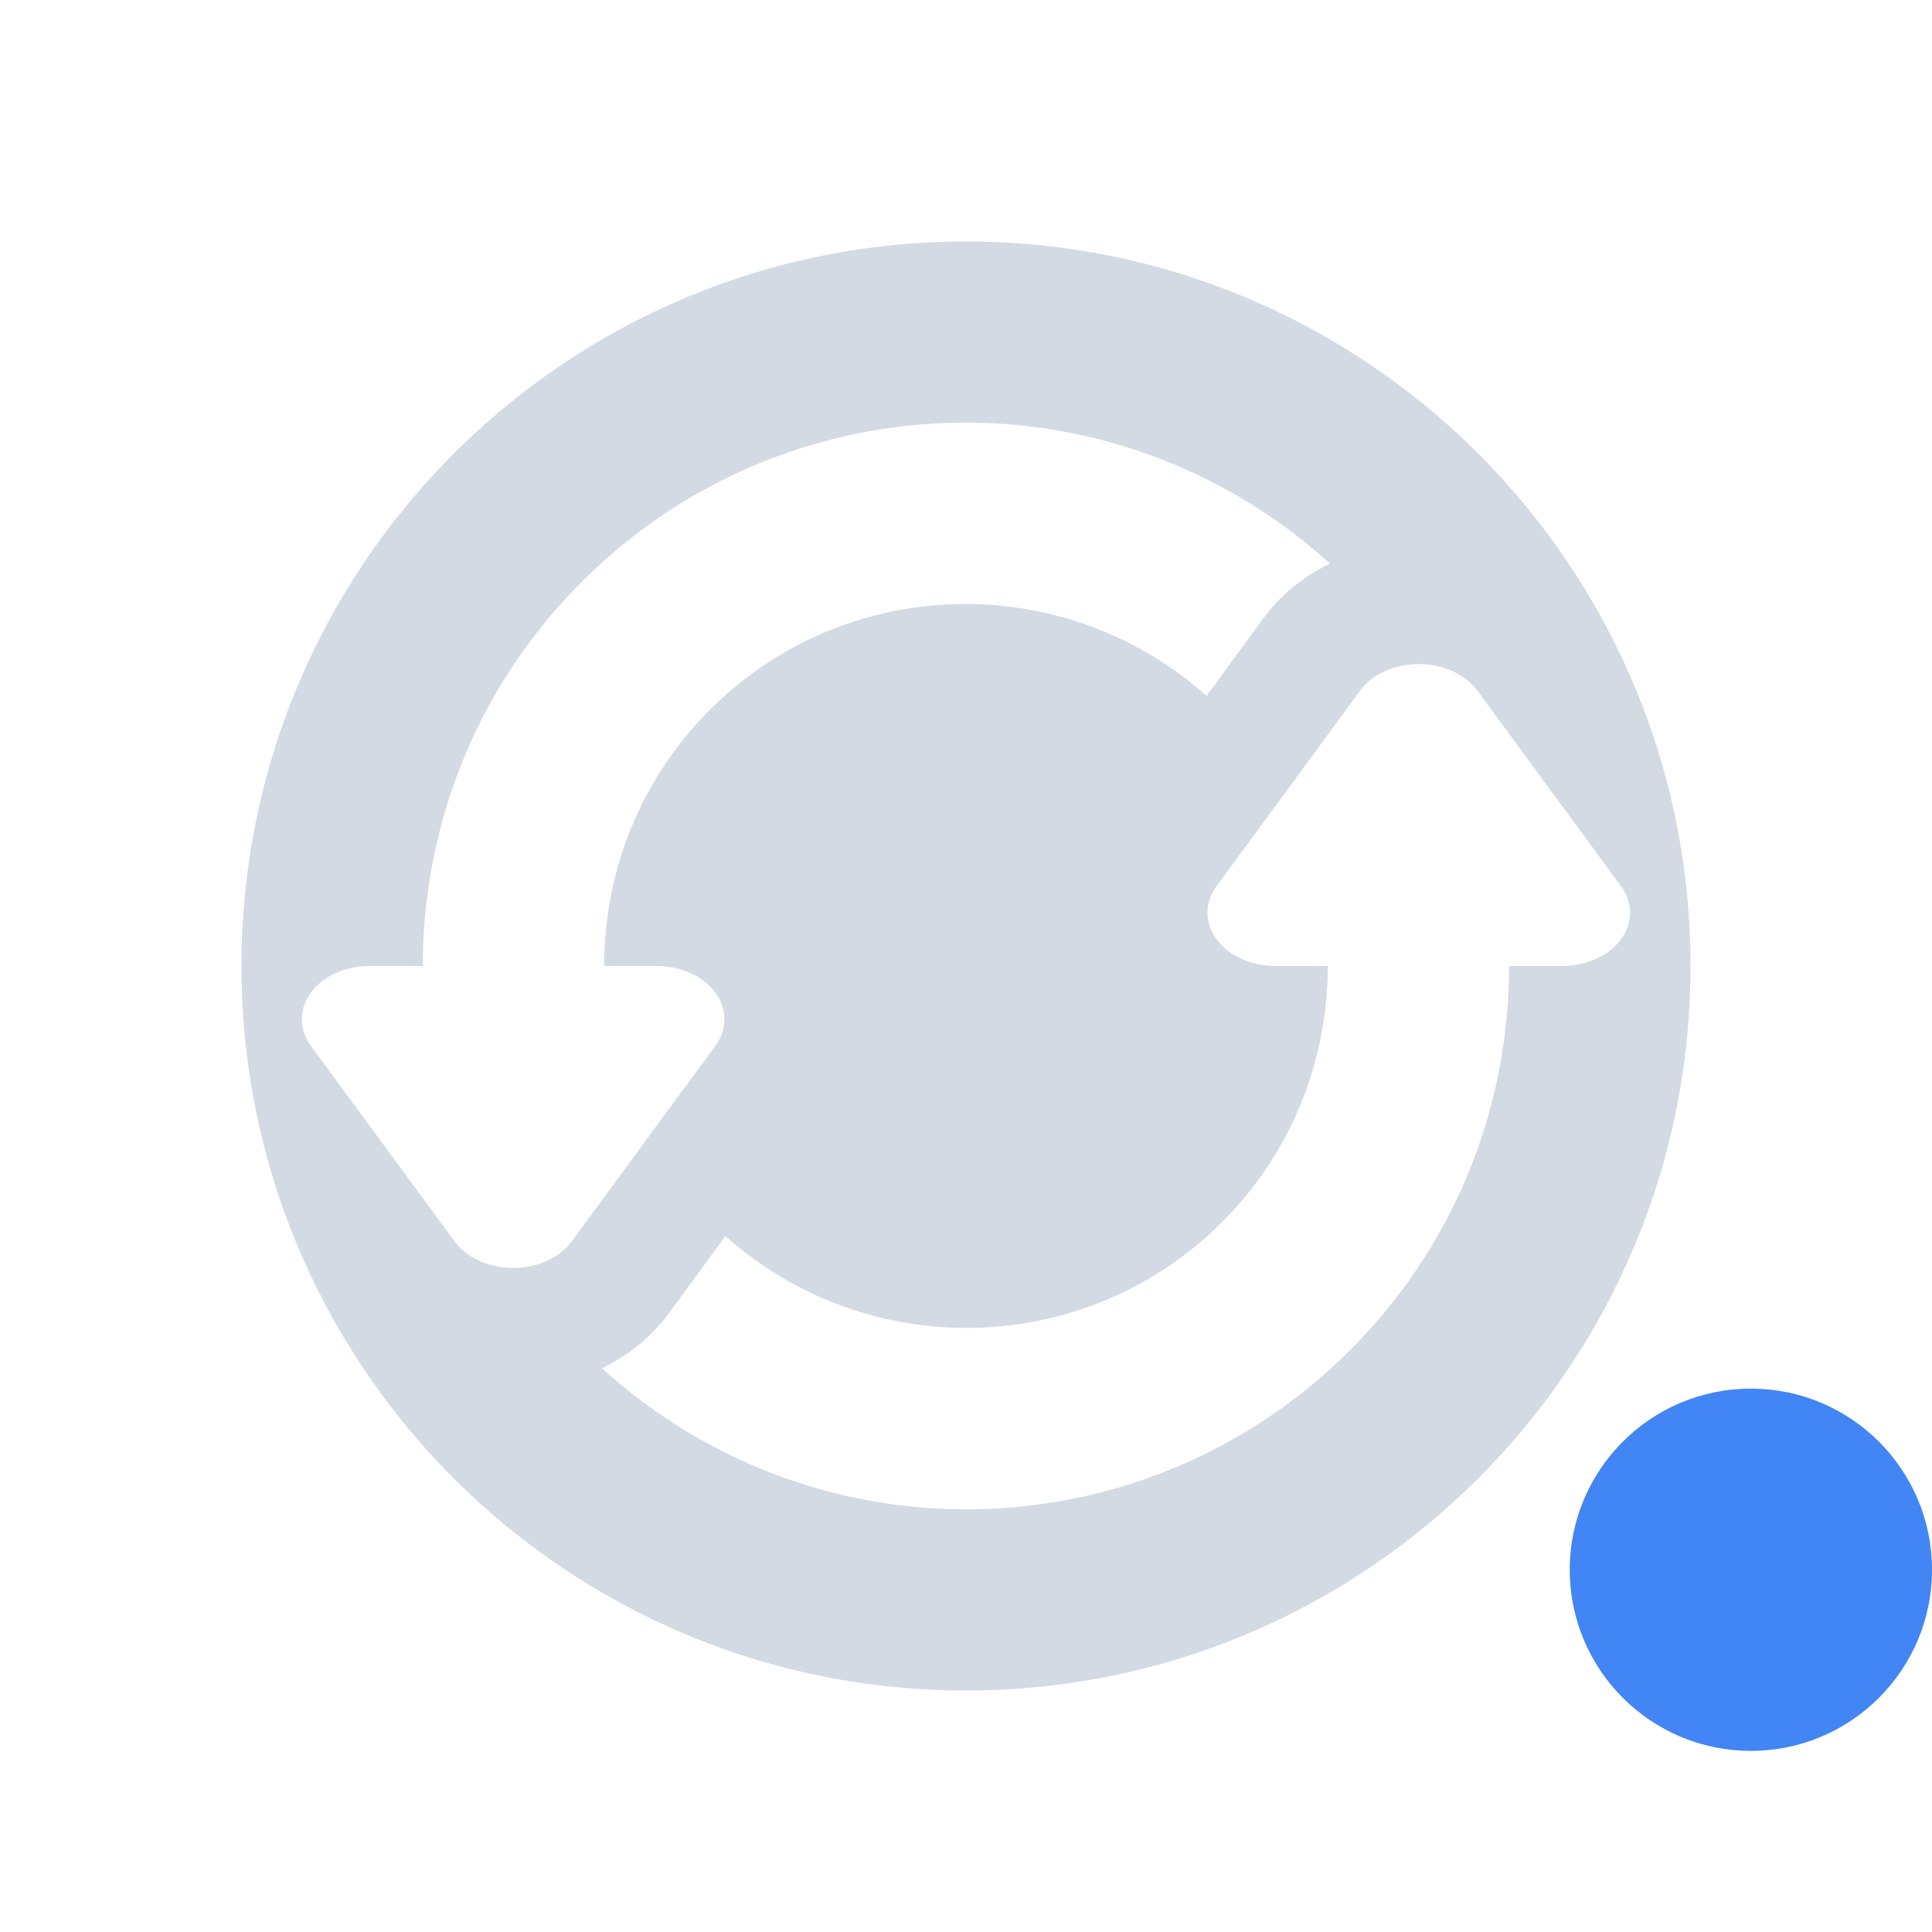 <?xml version="1.0" encoding="UTF-8"?>
<svg width="32" height="32" version="1.1" xmlns="http://www.w3.org/2000/svg">
 <g id="22-22-update-low" transform="translate(32,-22)">
  <rect y="32" width="22" height="22" opacity=".001"/>
  <path d="m11 35c-4.418 0-8 3.582-8 8 0 4.418 3.582 8 8 8 4.418 0 8-3.582 8-8 0-4.418-3.582-8-8-8zm0 2c1.496 0 2.989 0.56 4.148 1.672-0.371 0.144-0.714 0.378-0.977 0.75l-0.461 0.654c-1.569-1.454-4.013-1.43-5.539 0.096-0.781 0.781-1.168 1.804-1.168 2.828h0.297a0.699 0.575 1.1588e-6 0 1 0.605 0.861l-0.65 0.926-0.652 0.926a0.699 0.575 1.1588e-6 0 1-1.209 0l-1.301-1.852a0.699 0.575 1.1588e-6 0 1 0.398-0.836 0.699 0.575 1.1588e-6 0 1 0.205-0.025h0.305c7.06e-5 -1.536 0.584-3.071 1.756-4.242 1.172-1.172 2.707-1.758 4.242-1.758zm4.963 3.002a0.699 0.575 1.1588e-6 0 1 0.643 0.285l1.301 1.852a0.699 0.575 1.1588e-6 0 1-0.398 0.836 0.699 0.575 1.1588e-6 0 1-0.205 0.025h-0.305c-7.1e-5 1.536-0.584 3.071-1.756 4.242-1.172 1.172-2.707 1.758-4.242 1.758-1.495 0-2.987-0.559-4.146-1.67 0.364-0.141 0.708-0.373 0.975-0.75v-2e-3l0.461-0.654c1.569 1.454 4.013 1.43 5.539-0.096 0.781-0.781 1.168-1.804 1.168-2.828h-0.297a0.699 0.575 1.1588e-6 0 1-0.605-0.861l0.65-0.926 0.652-0.926a0.699 0.575 1.1588e-6 0 1 0.566-0.285z" fill="#d3dae3"/>
  <circle cx="20" cy="50" r="2" fill="#4285f4"/>
 </g>
 <g id="22-22-update-medium" transform="translate(32,-54)">
  <rect y="32" width="22" height="22" opacity=".001"/>
  <path d="m11 35c-4.418 0-8 3.582-8 8 0 4.418 3.582 8 8 8 4.418 0 8-3.582 8-8 0-4.418-3.582-8-8-8zm0 2c1.496 0 2.989 0.56 4.148 1.672-0.371 0.144-0.714 0.378-0.977 0.75l-0.461 0.654c-1.569-1.454-4.013-1.43-5.539 0.096-0.781 0.781-1.168 1.804-1.168 2.828h0.297a0.699 0.575 1.1588e-6 0 1 0.605 0.861l-0.65 0.926-0.652 0.926a0.699 0.575 1.1588e-6 0 1-1.209 0l-1.301-1.852a0.699 0.575 1.1588e-6 0 1 0.398-0.836 0.699 0.575 1.1588e-6 0 1 0.205-0.025h0.305c7.06e-5 -1.536 0.584-3.071 1.756-4.242 1.172-1.172 2.707-1.758 4.242-1.758zm4.963 3.002a0.699 0.575 1.1588e-6 0 1 0.643 0.285l1.301 1.852a0.699 0.575 1.1588e-6 0 1-0.398 0.836 0.699 0.575 1.1588e-6 0 1-0.205 0.025h-0.305c-7.1e-5 1.536-0.584 3.071-1.756 4.242-1.172 1.172-2.707 1.758-4.242 1.758-1.495 0-2.987-0.559-4.146-1.67 0.364-0.141 0.708-0.373 0.975-0.75v-2e-3l0.461-0.654c1.569 1.454 4.013 1.43 5.539-0.096 0.781-0.781 1.168-1.804 1.168-2.828h-0.297a0.699 0.575 1.1588e-6 0 1-0.605-0.861l0.65-0.926 0.652-0.926a0.699 0.575 1.1588e-6 0 1 0.566-0.285z" fill="#d3dae3"/>
  <circle cx="20" cy="50" r="2" fill="#ff9800"/>
 </g>
 <g id="22-22-update-high" transform="translate(32,-86)">
  <rect y="32" width="22" height="22" opacity=".001"/>
  <path d="m11 35c-4.418 0-8 3.582-8 8 0 4.418 3.582 8 8 8 4.418 0 8-3.582 8-8 0-4.418-3.582-8-8-8zm0 2c1.496 0 2.989 0.56 4.148 1.672-0.371 0.144-0.714 0.378-0.977 0.75l-0.461 0.654c-1.569-1.454-4.013-1.43-5.539 0.096-0.781 0.781-1.168 1.804-1.168 2.828h0.297a0.699 0.575 1.1588e-6 0 1 0.605 0.861l-0.65 0.926-0.652 0.926a0.699 0.575 1.1588e-6 0 1-1.209 0l-1.301-1.852a0.699 0.575 1.1588e-6 0 1 0.398-0.836 0.699 0.575 1.1588e-6 0 1 0.205-0.025h0.305c7.06e-5 -1.536 0.584-3.071 1.756-4.242 1.172-1.172 2.707-1.758 4.242-1.758zm4.963 3.002a0.699 0.575 1.1588e-6 0 1 0.643 0.285l1.301 1.852a0.699 0.575 1.1588e-6 0 1-0.398 0.836 0.699 0.575 1.1588e-6 0 1-0.205 0.025h-0.305c-7.1e-5 1.536-0.584 3.071-1.756 4.242-1.172 1.172-2.707 1.758-4.242 1.758-1.495 0-2.987-0.559-4.146-1.67 0.364-0.141 0.708-0.373 0.975-0.75v-2e-3l0.461-0.654c1.569 1.454 4.013 1.43 5.539-0.096 0.781-0.781 1.168-1.804 1.168-2.828h-0.297a0.699 0.575 1.1588e-6 0 1-0.605-0.861l0.65-0.926 0.652-0.926a0.699 0.575 1.1588e-6 0 1 0.566-0.285z" fill="#d3dae3"/>
  <circle cx="20" cy="50" r="2" fill="#f44336"/>
 </g>
 <g id="22-22-update-none" transform="translate(32,-118)">
  <rect y="32" width="22" height="22" opacity=".001"/>
  <path d="m11 35c-4.418 0-8 3.582-8 8 0 4.418 3.582 8 8 8 4.418 0 8-3.582 8-8 0-4.418-3.582-8-8-8zm0 2c1.496 0 2.989 0.56 4.148 1.672-0.371 0.144-0.714 0.378-0.977 0.75l-0.461 0.654c-1.569-1.454-4.013-1.43-5.539 0.096-0.781 0.781-1.168 1.804-1.168 2.828h0.297a0.699 0.575 1.1588e-6 0 1 0.605 0.861l-0.65 0.926-0.652 0.926a0.699 0.575 1.1588e-6 0 1-1.209 0l-1.301-1.852a0.699 0.575 1.1588e-6 0 1 0.398-0.836 0.699 0.575 1.1588e-6 0 1 0.205-0.025h0.305c7.06e-5 -1.536 0.584-3.071 1.756-4.242 1.172-1.172 2.707-1.758 4.242-1.758zm4.963 3.002a0.699 0.575 1.1588e-6 0 1 0.643 0.285l1.301 1.852a0.699 0.575 1.1588e-6 0 1-0.398 0.836 0.699 0.575 1.1588e-6 0 1-0.205 0.025h-0.305c-7.1e-5 1.536-0.584 3.071-1.756 4.242-1.172 1.172-2.707 1.758-4.242 1.758-1.495 0-2.987-0.559-4.146-1.67 0.364-0.141 0.708-0.373 0.975-0.75v-2e-3l0.461-0.654c1.569 1.454 4.013 1.43 5.539-0.096 0.781-0.781 1.168-1.804 1.168-2.828h-0.297a0.699 0.575 1.1588e-6 0 1-0.605-0.861l0.65-0.926 0.652-0.926a0.699 0.575 1.1588e-6 0 1 0.566-0.285z" fill="#d3dae3" opacity=".3"/>
 </g>
 <g id="update-low">
  <rect width="32" height="32" opacity=".001"/>
  <path d="m16 4c-6.627 0-12 5.373-12 12 0 6.627 5.373 12 12 12 6.627 0 12-5.373 12-12 0-6.627-5.373-12-12-12zm0 3c2.163 0 4.319 0.786 6.029 2.336-0.409 0.199-0.797 0.487-1.113 0.918l-0.002 0.002-0.93 1.27c-2.356-2.101-5.966-2.028-8.227 0.232-1.172 1.172-1.75 2.707-1.75 4.242h0.871a1.122 0.882 0 0 1 0.971 1.322l-1.19 1.619-1.188 1.619a1.122 0.882 0 0 1-1.943 0l-2.379-3.238a1.122 0.882 0 0 1 0.971-1.322h0.883c-1.864e-4 -2.304 0.875-4.606 2.633-6.363 1.757-1.757 4.06-2.637 6.363-2.637zm7.439 4a1.122 0.882 0 0 1 1.031 0.439l2.379 3.238a1.122 0.882 0 0 1-0.971 1.322h-0.883c1.86e-4 2.304-0.875 4.606-2.633 6.363-1.757 1.757-4.06 2.637-6.363 2.637-2.163 0-4.319-0.786-6.029-2.336 0.409-0.199 0.797-0.487 1.113-0.918l0.002-0.002 0.93-1.27c2.356 2.101 5.966 2.028 8.227-0.232 1.172-1.172 1.75-2.707 1.75-4.242h-0.871a1.122 0.882 0 0 1-0.971-1.322l1.19-1.619 1.188-1.619a1.122 0.882 0 0 1 0.912-0.439z" fill="#d3dae3"/>
  <circle cx="29" cy="26" r="3" fill="#4285f4"/>
 </g>
 <g id="update-medium" transform="translate(0,-32)">
  <rect width="32" height="32" opacity=".001"/>
  <path d="m16 4c-6.627 0-12 5.373-12 12 0 6.627 5.373 12 12 12 6.627 0 12-5.373 12-12 0-6.627-5.373-12-12-12zm0 3c2.163 0 4.319 0.786 6.029 2.336-0.409 0.199-0.797 0.487-1.113 0.918l-2e-3 2e-3 -0.93 1.27c-2.356-2.101-5.966-2.028-8.227 0.232-1.172 1.172-1.75 2.707-1.75 4.242h0.871a1.122 0.882 0 0 1 0.971 1.322l-1.19 1.619-1.188 1.619a1.122 0.882 0 0 1-1.943 0l-1.189-1.619-1.19-1.619a1.122 0.882 0 0 1 0.971-1.322h0.883c-1.864e-4 -2.304 0.875-4.606 2.633-6.363 1.757-1.757 4.06-2.637 6.363-2.637zm7.439 4a1.122 0.882 0 0 1 1.031 0.439l2.379 3.238a1.122 0.882 0 0 1-0.971 1.322h-0.883c1.86e-4 2.304-0.875 4.606-2.633 6.363-1.757 1.757-4.06 2.637-6.363 2.637-2.163 0-4.319-0.786-6.029-2.336 0.409-0.199 0.797-0.487 1.113-0.918l2e-3 -2e-3 0.93-1.27c2.356 2.101 5.966 2.028 8.227-0.232 1.172-1.172 1.75-2.707 1.75-4.242h-0.871a1.122 0.882 0 0 1-0.971-1.322l1.19-1.619 1.188-1.619a1.122 0.882 0 0 1 0.912-0.439z" fill="#d3dae3"/>
  <circle cx="29" cy="26" r="3" fill="#ff9800"/>
 </g>
 <g id="update-high" transform="translate(0,-64)">
  <rect width="32" height="32" opacity=".001"/>
  <path d="m16 4c-6.627 0-12 5.373-12 12 0 6.627 5.373 12 12 12 6.627 0 12-5.373 12-12 0-6.627-5.373-12-12-12zm0 3c2.163 0 4.319 0.786 6.029 2.336-0.409 0.199-0.797 0.487-1.113 0.918l-2e-3 2e-3 -0.93 1.27c-2.356-2.101-5.966-2.028-8.227 0.232-1.172 1.172-1.75 2.707-1.75 4.242h0.871a1.122 0.882 0 0 1 0.971 1.322l-1.19 1.619-1.188 1.619a1.122 0.882 0 0 1-1.943 0l-1.189-1.619-1.19-1.619a1.122 0.882 0 0 1 0.971-1.322h0.883c-1.864e-4 -2.304 0.875-4.606 2.633-6.363 1.757-1.757 4.06-2.637 6.363-2.637zm7.439 4a1.122 0.882 0 0 1 1.031 0.439l2.379 3.238a1.122 0.882 0 0 1-0.971 1.322h-0.883c1.86e-4 2.304-0.875 4.606-2.633 6.363-1.757 1.757-4.06 2.637-6.363 2.637-2.163 0-4.319-0.786-6.029-2.336 0.409-0.199 0.797-0.487 1.113-0.918l2e-3 -2e-3 0.93-1.27c2.356 2.101 5.966 2.028 8.227-0.232 1.172-1.172 1.75-2.707 1.75-4.242h-0.871a1.122 0.882 0 0 1-0.971-1.322l1.19-1.619 1.188-1.619a1.122 0.882 0 0 1 0.912-0.439z" fill="#d3dae3"/>
  <circle cx="29" cy="26" r="3" fill="#f44336"/>
 </g>
 <g id="update-none" transform="translate(0,-96)">
  <rect width="32" height="32" opacity=".001"/>
  <path d="m16 4c-6.627 0-12 5.373-12 12 0 6.627 5.373 12 12 12 6.627 0 12-5.373 12-12 0-6.627-5.373-12-12-12zm0 3c2.163 0 4.319 0.786 6.029 2.336-0.409 0.199-0.797 0.487-1.113 0.918l-2e-3 2e-3 -0.93 1.27c-2.356-2.101-5.966-2.028-8.227 0.232-1.172 1.172-1.75 2.707-1.75 4.242h0.871a1.122 0.882 0 0 1 0.971 1.322l-1.19 1.619-1.188 1.619a1.122 0.882 0 0 1-1.943 0l-1.189-1.619-1.19-1.619a1.122 0.882 0 0 1 0.971-1.322h0.883c-1.864e-4 -2.304 0.875-4.606 2.633-6.363 1.757-1.757 4.06-2.637 6.363-2.637zm7.439 4a1.122 0.882 0 0 1 1.031 0.439l2.379 3.238a1.122 0.882 0 0 1-0.971 1.322h-0.883c1.86e-4 2.304-0.875 4.606-2.633 6.363-1.757 1.757-4.06 2.637-6.363 2.637-2.163 0-4.319-0.786-6.029-2.336 0.409-0.199 0.797-0.487 1.113-0.918l2e-3 -2e-3 0.93-1.27c2.356 2.101 5.966 2.028 8.227-0.232 1.172-1.172 1.75-2.707 1.75-4.242h-0.871a1.122 0.882 0 0 1-0.971-1.322l1.19-1.619 1.188-1.619a1.122 0.882 0 0 1 0.912-0.439z" fill="#d3dae3" opacity=".3"/>
 </g>
</svg>
